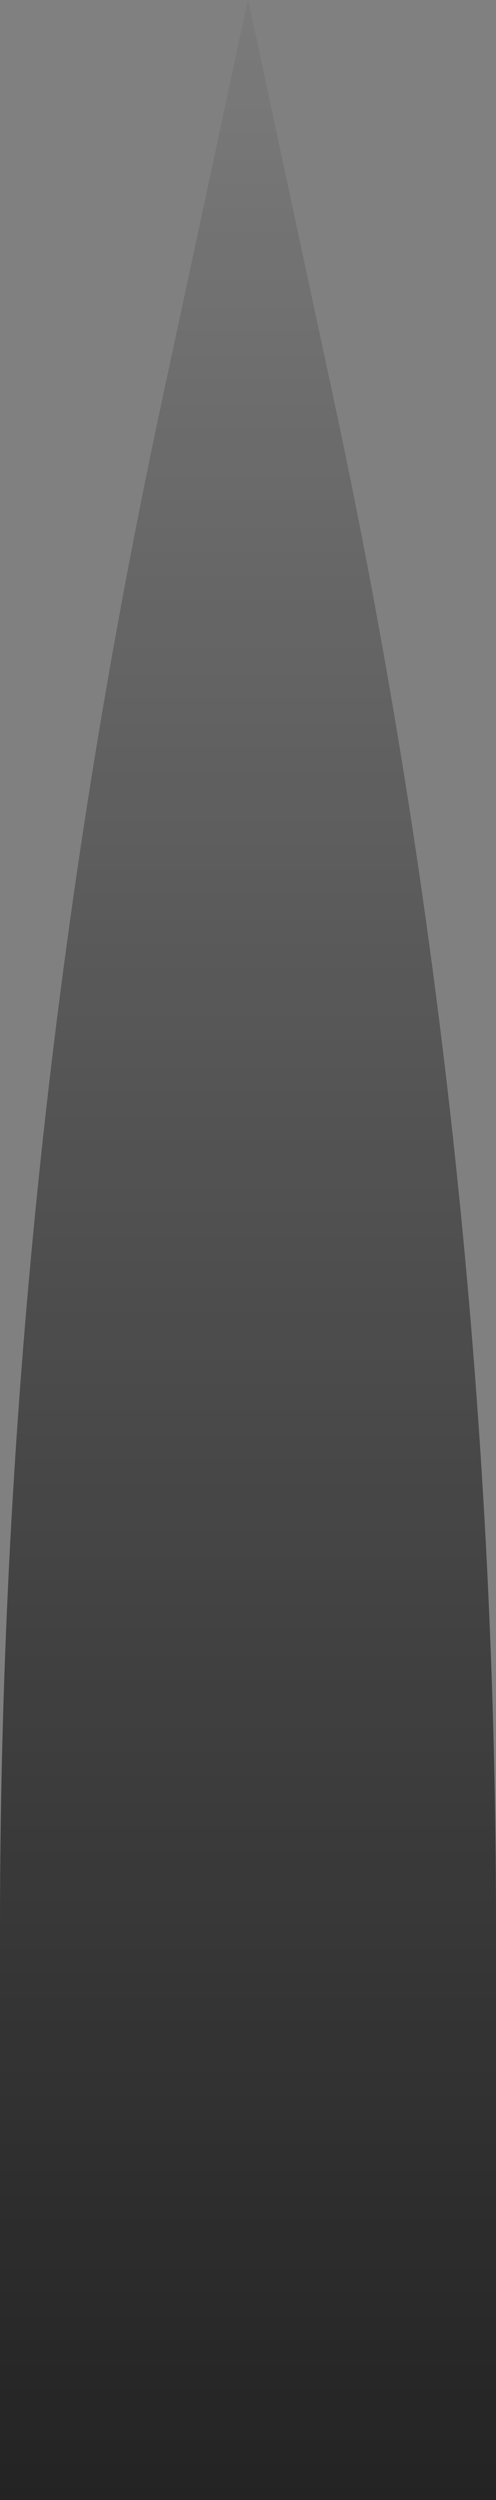 <svg width="25" height="126" viewBox="0 0 25 126" fill="none" xmlns="http://www.w3.org/2000/svg">
<rect x="0" y="0" width="25" height="126" fill="#808080" stroke="none"/>
<path d="M1.51525e-05 97.184C7.23358e-06 71.3 2.738 45.489 8.169 20.181L12.5 -6.95453e-07L16.831 20.181C22.262 45.489 25 71.3 25 97.184L25 126L2.39684e-05 126L1.51525e-05 97.184Z" fill="#232323"/>
<path d="M1.51525e-05 97.184C7.23358e-06 71.3 2.738 45.489 8.169 20.181L12.5 -6.95453e-07L16.831 20.181C22.262 45.489 25 71.3 25 97.184L25 126L2.39684e-05 126L1.51525e-05 97.184Z" fill="url(#paint0_linear_2742_32614)"/>
<defs>
<linearGradient id="paint0_linear_2742_32614" x1="12.5" y1="-6.95453e-07" x2="12.5" y2="126" gradientUnits="userSpaceOnUse">
<stop stop-color="white" stop-opacity="0.4"/>
<stop offset="1" stop-color="white" stop-opacity="0"/>
</linearGradient>
</defs>
</svg>
